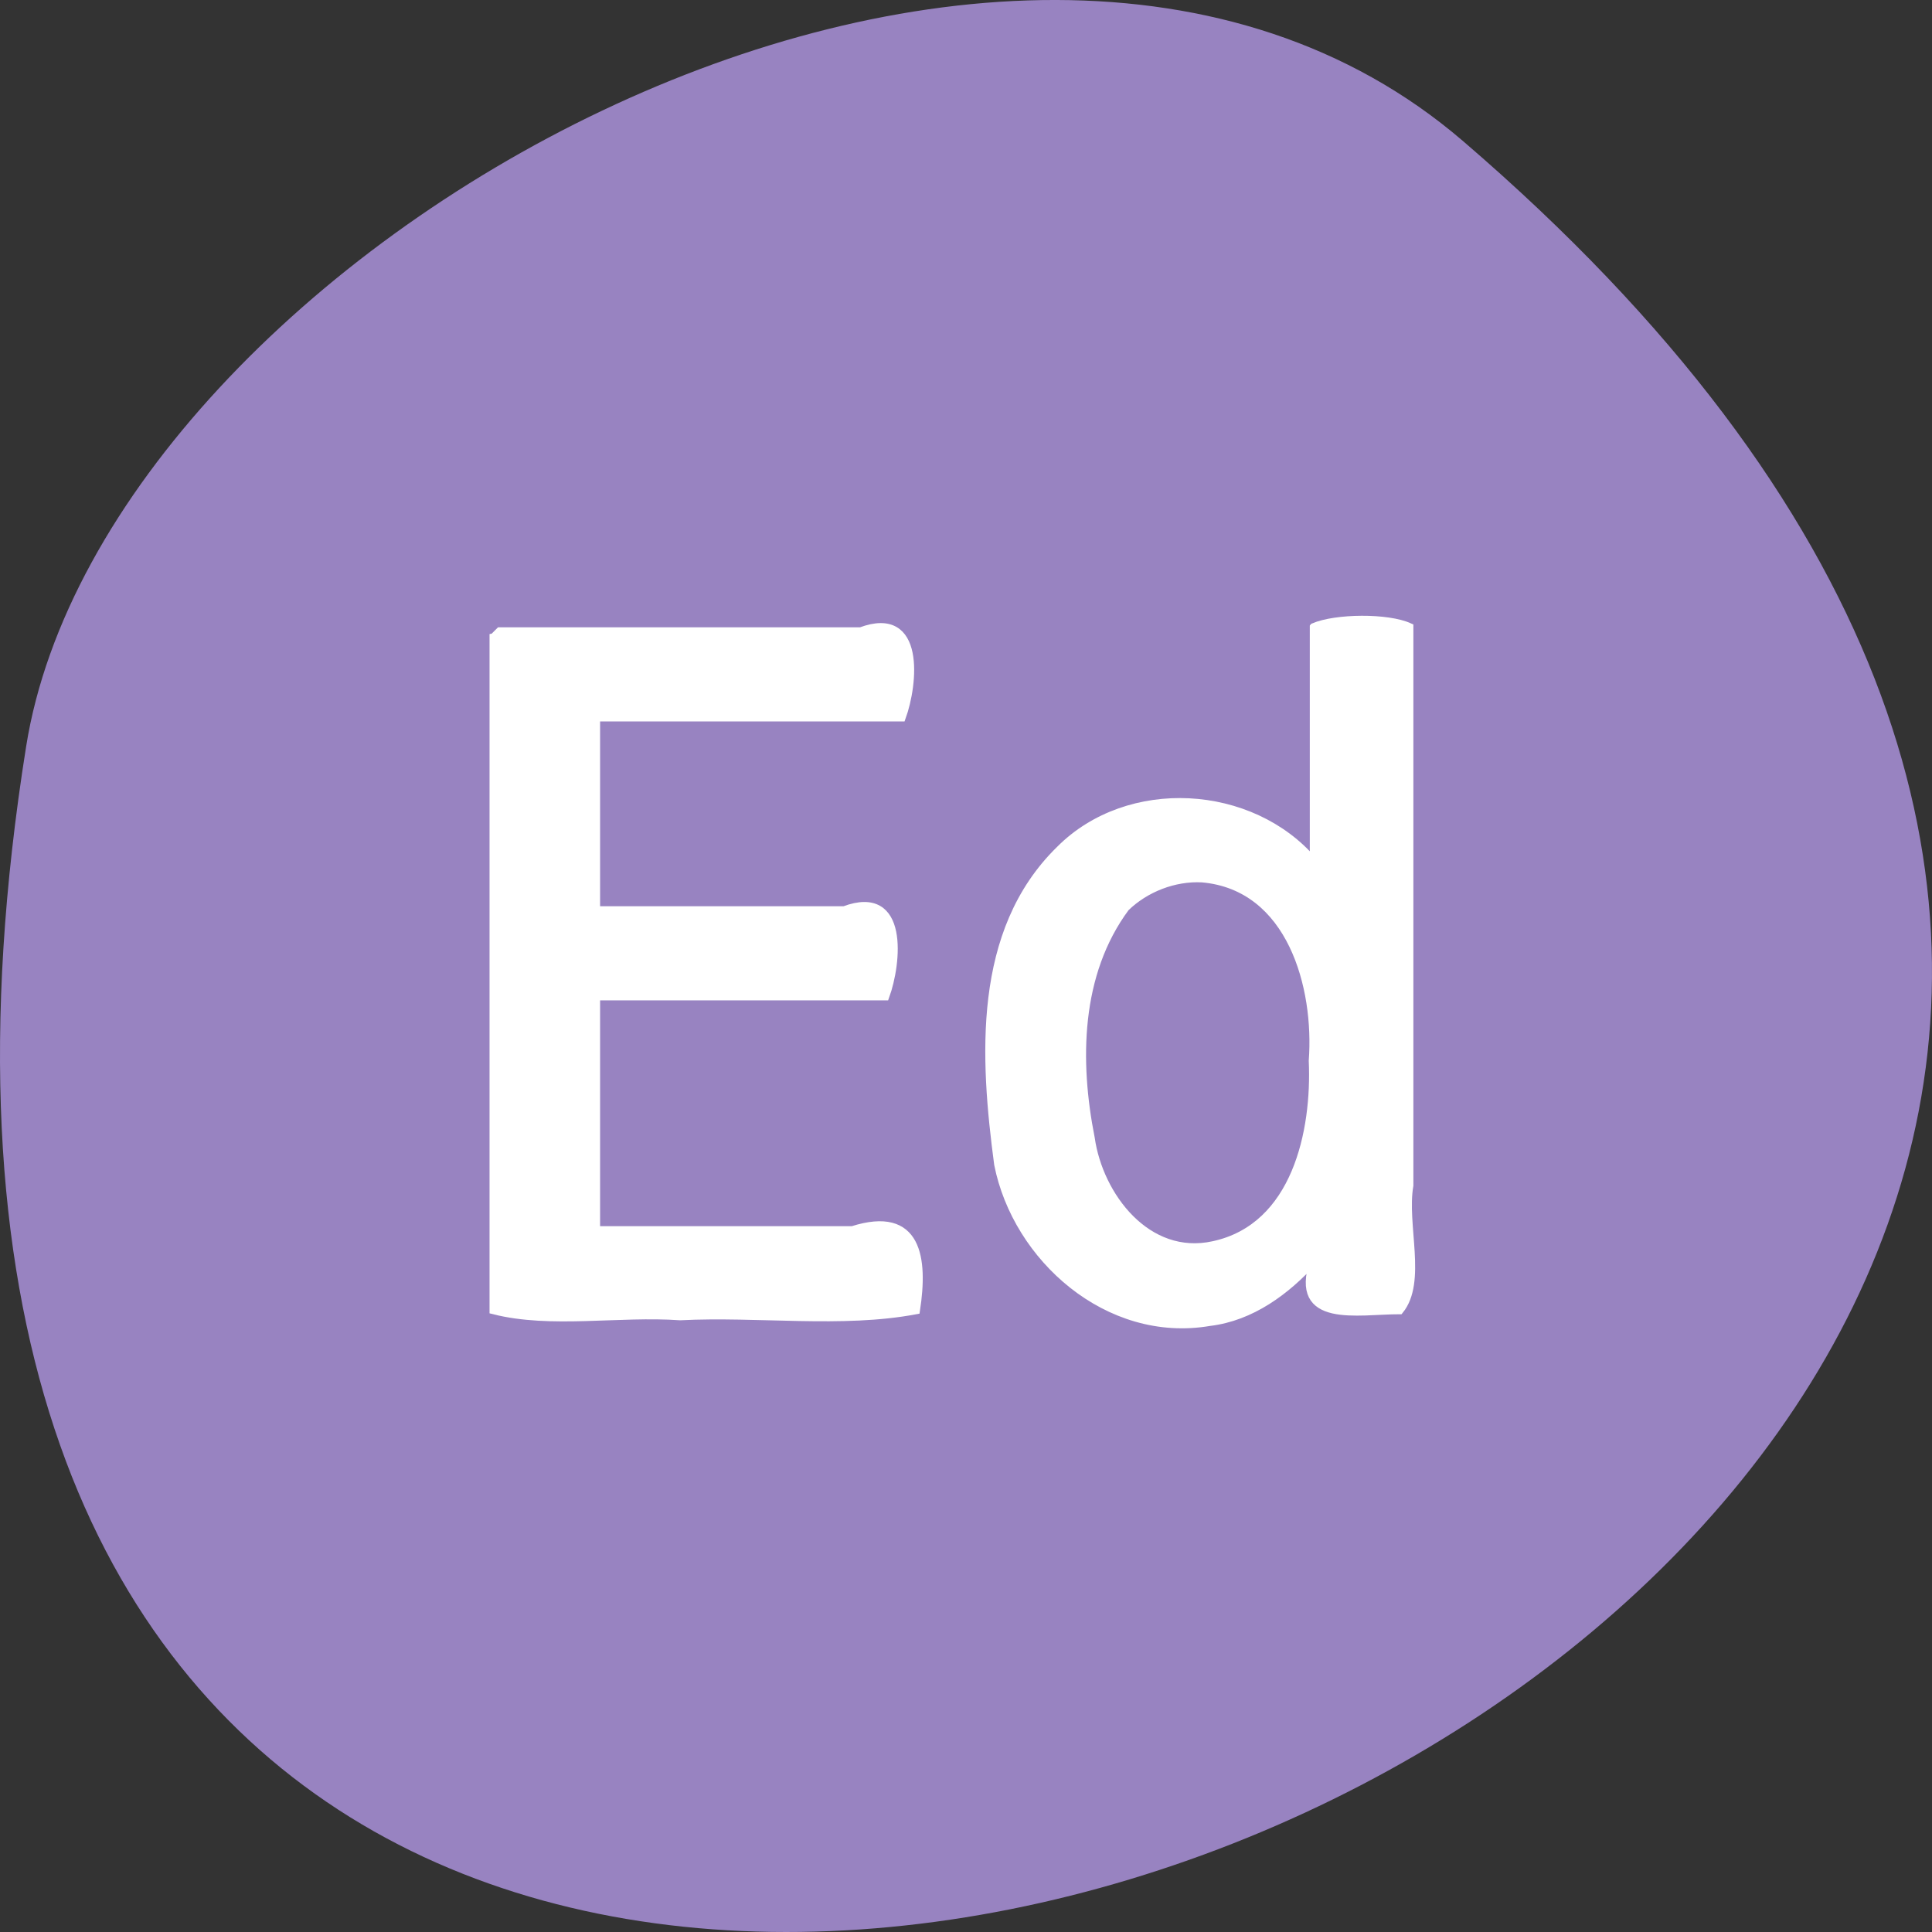 <svg xmlns="http://www.w3.org/2000/svg" viewBox="0 0 256 256"><rect x="0" y="0" width="256" height="256" fill="#333333" stroke="none"/><g transform="translate(0 -796.36)"><path d="m 193.83 815.03 c 225.34 193.41 -237.98 379.39 -190.37 80.26 10.438 -65.59 129.65 -132.38 190.37 -80.26 z" fill="#9883c1" color="#000"/><path d="m 65.41 84.47 c 0 29.71 0 59.42 0 89.13 7.55 1.927 16.604 0.224 24.713 0.8 10.304 -0.528 21.483 1.06 31.24 -0.8 1.049 -6.853 0.273 -13.345 -8.409 -10.583 -11.327 0 -22.655 0 -33.982 0 0 -10.336 0 -20.672 0 -31.01 12.777 0 25.553 0 38.33 0 1.595 -4.388 2.642 -14.417 -5.435 -11.383 -10.965 0 -21.93 0 -32.895 0 0 -8.524 0 -17.05 0 -25.573 13.501 0 27 0 40.504 0 1.595 -4.388 2.642 -14.417 -5.435 -11.383 -15.942 0 -31.884 0 -47.826 0 l -0.769 0.769 l -0.032 0.032 z" transform="translate(0 796.36)" fill="#fff" stroke="#fff" stroke-width="1.087"/></g><path d="m 84.83 28.994 c 0 10.588 0 21.18 0 31.765 -8.254 -9.923 -24.548 -10.91 -33.629 -1.574 -11.12 11.124 -10.06 28.333 -8.195 42.702 2.458 12.714 14.585 23.767 28.02 21.419 5.556 -0.675 10.201 -4.227 13.806 -8.304 -2.778 8.68 5.851 6.705 11.407 6.712 3.107 -3.916 0.396 -11.632 1.306 -16.963 0 -25.25 0 -50.51 0 -75.76 -2.897 -1.369 -9.791 -1.286 -12.713 0 z m -14.767 34.15 c 11.81 1.067 15.356 14.765 14.629 24.696 0.417 9.53 -2.189 22.544 -13.12 24.97 -8.791 1.986 -15.16 -6.65 -16.244 -14.453 -2.025 -10.442 -1.894 -22.304 4.595 -31.27 2.626 -2.611 6.438 -4.141 10.144 -3.944 z" fill="#fff" stroke="#fff" stroke-width="1.01" transform="matrix(1 0 0 0.977 89.23 54.735)"/></svg>